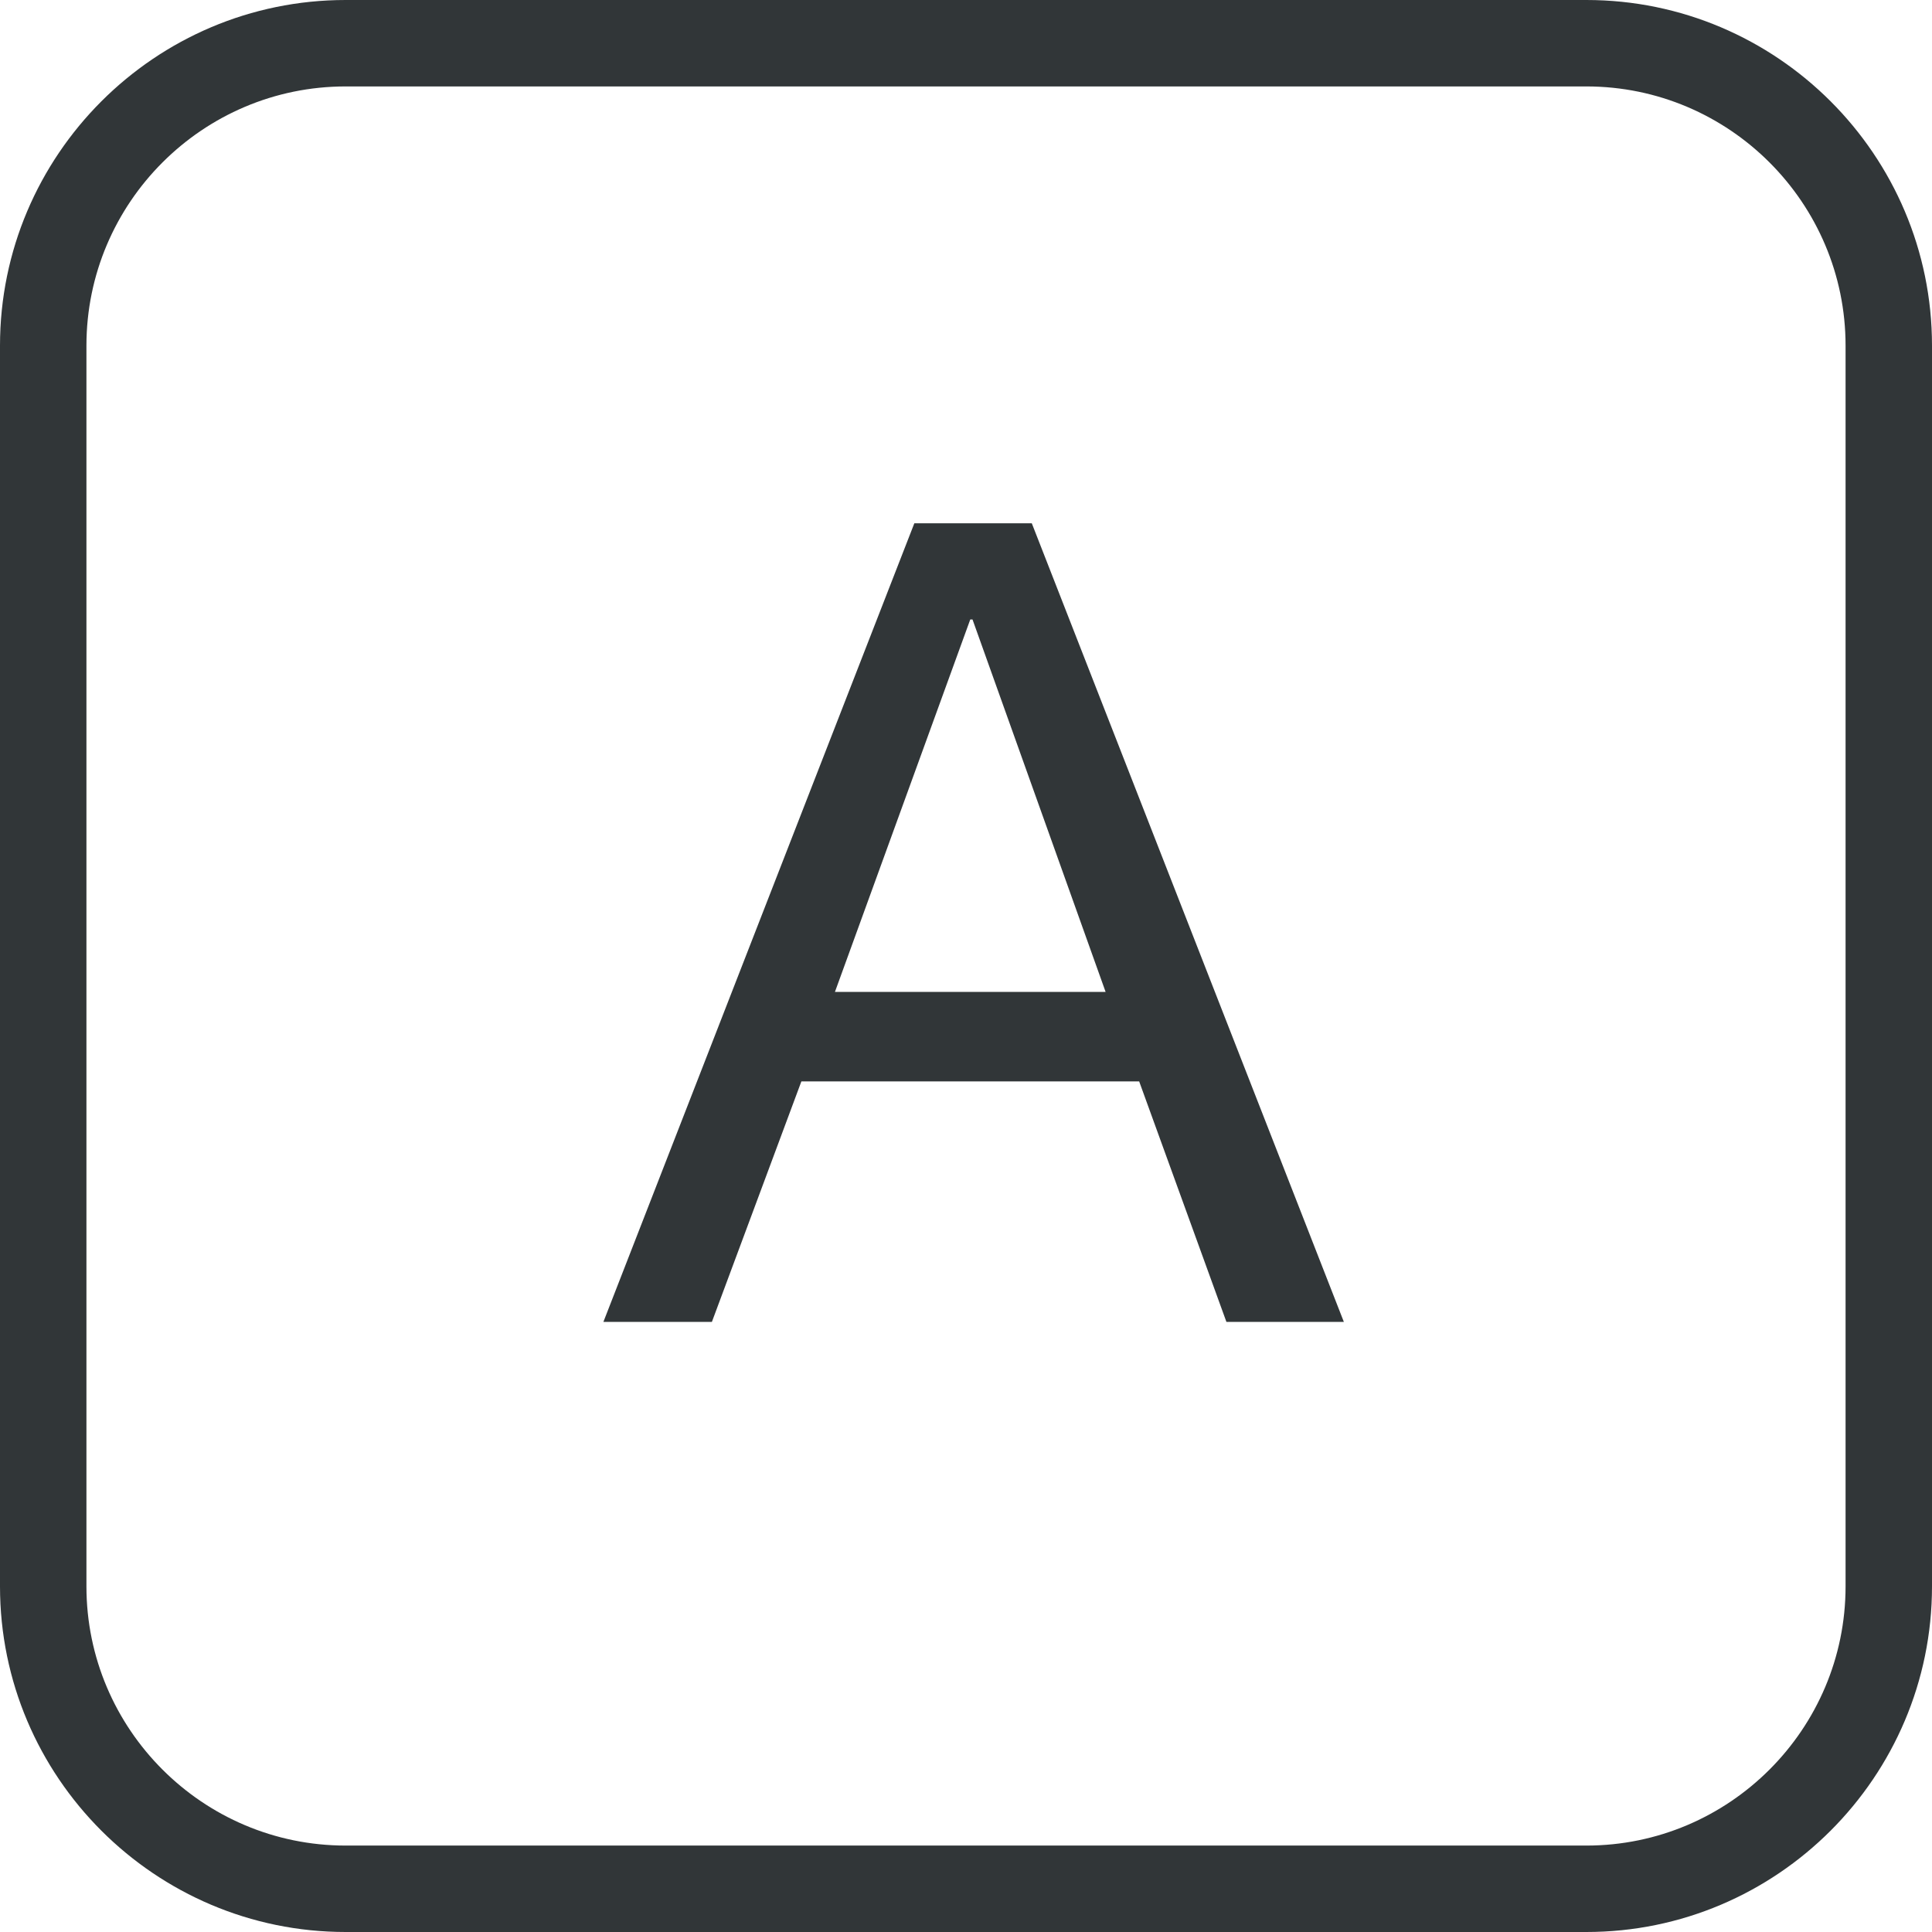 <svg xmlns="http://www.w3.org/2000/svg" width="38" height="38" fill="none" viewBox="0 0 38 38">
    <path fill="#313638" fill-rule="evenodd" d="M6.798 1.7h24.404c2.81 0 5.098 2.289 5.098 5.098v24.404c0 2.81-2.288 5.098-5.098 5.098H6.798c-2.81 0-5.098-2.288-5.098-5.098V6.798C1.7 3.988 3.989 1.7 6.798 1.7zM31.202 0H6.798C3.05 0 0 3.05 0 6.798v24.404C0 34.95 3.05 38 6.798 38h24.404C34.95 38 38 34.95 38 31.202V6.798C38 3.05 34.95 0 31.202 0zM19.084 12.184l-2.662 7.326h5.324l-2.618-7.326h-.044zM11.868 26l6.116-15.708h2.31L26.432 26h-2.31l-1.716-4.73h-6.644L14.002 26h-2.134z" clip-rule="evenodd"/>
</svg>
